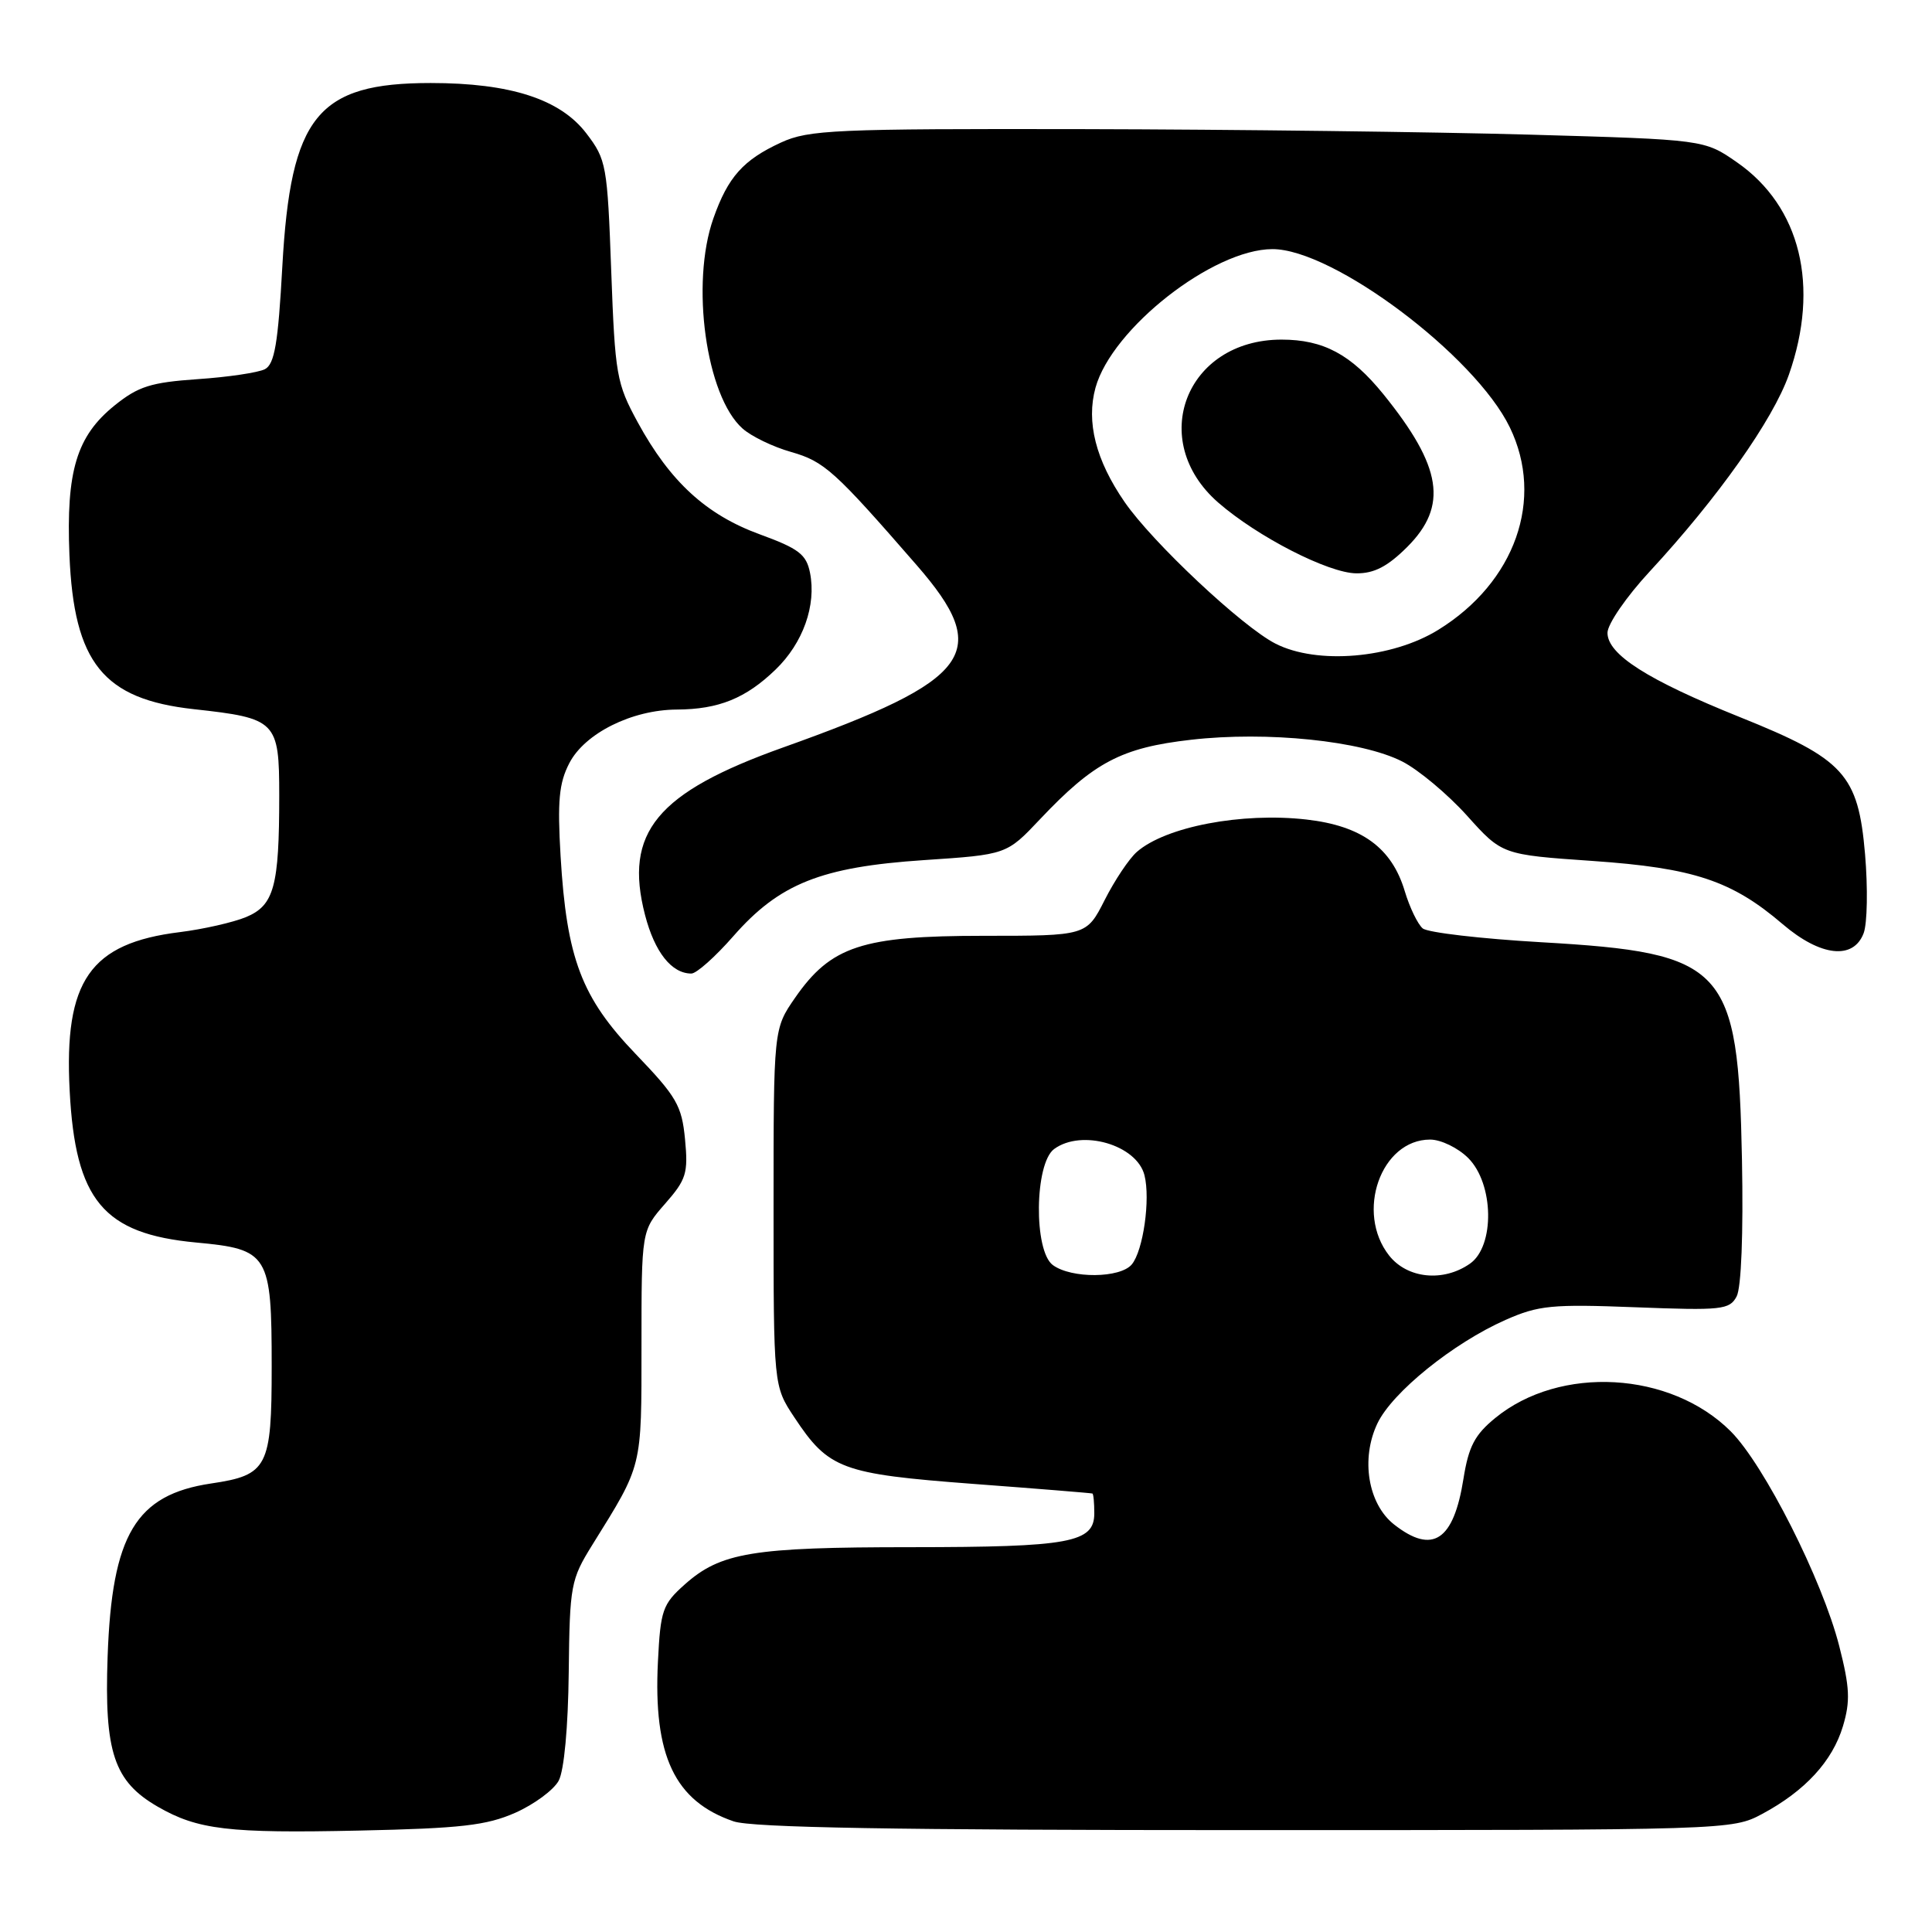 <?xml version="1.0" encoding="UTF-8" standalone="no"?>
<!DOCTYPE svg PUBLIC "-//W3C//DTD SVG 1.1//EN" "http://www.w3.org/Graphics/SVG/1.1/DTD/svg11.dtd" >
<svg xmlns="http://www.w3.org/2000/svg" xmlns:xlink="http://www.w3.org/1999/xlink" version="1.1" viewBox="0 0 256 256">
 <g >
 <path fill="currentColor"
d=" M 68.28 240.20 C 70.78 239.09 73.37 237.18 74.03 235.95 C 74.75 234.60 75.28 228.84 75.36 221.60 C 75.49 210.01 75.63 209.30 78.50 204.68 C 85.17 193.95 85.00 194.67 85.00 178.28 C 85.00 163.07 85.00 163.07 88.12 159.51 C 90.94 156.30 91.20 155.46 90.77 150.96 C 90.34 146.49 89.66 145.32 84.24 139.67 C 77.05 132.18 75.09 127.02 74.28 113.44 C 73.85 106.13 74.07 103.76 75.44 101.12 C 77.49 97.16 83.73 94.05 89.68 94.02 C 95.23 93.99 98.81 92.54 102.76 88.73 C 106.41 85.21 108.19 80.21 107.33 75.89 C 106.84 73.45 105.84 72.69 100.67 70.80 C 93.58 68.21 88.80 63.83 84.51 55.97 C 81.69 50.79 81.50 49.72 80.99 35.90 C 80.48 21.89 80.35 21.15 77.70 17.68 C 74.24 13.14 67.63 11.00 57.07 11.00 C 42.06 11.00 38.52 15.37 37.41 35.30 C 36.85 45.52 36.38 48.25 35.10 48.92 C 34.22 49.37 30.21 49.97 26.19 50.24 C 20.00 50.67 18.33 51.19 15.19 53.72 C 10.15 57.78 8.75 62.42 9.20 73.54 C 9.79 87.83 13.67 92.65 25.69 93.97 C 36.63 95.17 37.00 95.54 37.00 105.41 C 37.00 117.46 36.32 119.97 32.60 121.52 C 30.90 122.22 26.96 123.12 23.84 123.51 C 11.92 124.98 8.47 129.95 9.23 144.51 C 9.98 159.04 13.69 163.49 25.99 164.64 C 35.60 165.53 36.00 166.19 36.00 181.07 C 36.00 194.43 35.47 195.46 27.97 196.57 C 17.99 198.06 14.83 203.33 14.26 219.50 C 13.81 232.19 15.10 236.05 20.91 239.40 C 26.20 242.45 30.28 242.94 47.61 242.56 C 61.08 242.27 64.47 241.88 68.28 240.20 Z  M 233.51 240.35 C 239.18 237.31 242.81 233.37 244.20 228.73 C 245.19 225.42 245.11 223.60 243.71 218.12 C 241.48 209.36 233.76 194.09 229.33 189.66 C 221.37 181.70 206.70 180.87 198.13 187.89 C 195.41 190.11 194.60 191.67 193.92 195.92 C 192.62 204.16 189.83 206.01 184.72 202.00 C 181.27 199.28 180.28 193.31 182.51 188.62 C 184.46 184.50 192.55 177.97 199.48 174.90 C 203.87 172.96 205.62 172.79 216.73 173.22 C 228.14 173.66 229.17 173.55 230.11 171.79 C 230.73 170.64 231.01 163.43 230.82 153.69 C 230.32 128.04 228.68 126.26 204.21 124.85 C 196.24 124.39 189.18 123.57 188.52 123.02 C 187.86 122.47 186.79 120.25 186.14 118.09 C 184.42 112.33 180.42 109.42 173.10 108.59 C 164.53 107.62 154.46 109.54 150.64 112.88 C 149.62 113.77 147.70 116.64 146.38 119.25 C 143.97 124.00 143.97 124.00 130.30 124.00 C 114.25 124.00 110.10 125.37 105.36 132.20 C 102.50 136.33 102.50 136.33 102.50 159.99 C 102.50 183.65 102.50 183.65 105.25 187.80 C 109.80 194.67 111.48 195.30 128.91 196.62 C 137.48 197.26 144.61 197.84 144.75 197.90 C 144.89 197.95 145.00 199.14 145.00 200.52 C 145.00 204.41 141.81 205.00 120.68 205.01 C 99.69 205.01 95.48 205.71 90.72 209.96 C 87.79 212.57 87.52 213.36 87.18 220.17 C 86.55 232.65 89.39 238.66 97.21 241.34 C 99.65 242.17 118.62 242.50 165.05 242.50 C 229.08 242.50 229.53 242.49 233.51 240.35 Z  M 97.17 124.05 C 103.27 117.09 108.79 114.88 122.42 113.97 C 133.38 113.24 133.38 113.24 137.80 108.56 C 144.95 100.99 148.60 99.07 157.84 98.02 C 167.91 96.87 180.43 98.16 185.80 100.90 C 187.96 102.00 191.82 105.23 194.38 108.07 C 199.03 113.25 199.03 113.25 211.02 114.08 C 224.44 115.01 229.48 116.69 236.23 122.47 C 241.23 126.74 245.58 127.23 246.94 123.66 C 247.43 122.37 247.51 117.66 247.13 113.19 C 246.22 102.60 244.38 100.58 230.54 95.02 C 218.31 90.10 213.00 86.72 213.00 83.85 C 213.00 82.70 215.52 79.04 218.60 75.72 C 227.62 65.97 234.93 55.64 237.04 49.64 C 241.16 37.91 238.58 27.36 230.16 21.51 C 225.83 18.50 225.83 18.50 202.66 17.84 C 189.92 17.48 163.30 17.15 143.50 17.11 C 110.60 17.05 107.16 17.20 103.50 18.88 C 98.48 21.19 96.46 23.45 94.53 28.93 C 91.48 37.56 93.55 52.49 98.39 56.78 C 99.55 57.82 102.45 59.22 104.83 59.89 C 109.23 61.15 110.57 62.36 121.46 74.88 C 131.55 86.48 128.93 90.06 103.80 99.03 C 87.00 105.02 82.64 110.31 85.47 121.24 C 86.75 126.17 88.99 129.00 91.61 129.00 C 92.29 129.00 94.79 126.77 97.17 124.05 Z  M 139.51 167.63 C 136.95 165.76 137.08 154.16 139.68 152.25 C 143.33 149.57 150.64 151.70 151.65 155.73 C 152.45 158.92 151.48 165.72 149.97 167.54 C 148.44 169.38 141.98 169.44 139.51 167.63 Z  M 184.07 166.37 C 179.57 160.65 182.98 151.00 189.50 151.00 C 190.93 151.00 193.20 152.10 194.55 153.45 C 197.96 156.86 198.09 165.12 194.78 167.44 C 191.25 169.91 186.49 169.43 184.07 166.37 Z  M 169.02 85.29 C 164.62 83.06 152.69 71.86 149.01 66.51 C 145.19 60.97 143.91 55.91 145.16 51.37 C 147.33 43.53 160.72 33.03 168.59 33.01 C 176.63 32.98 195.45 47.11 200.06 56.63 C 204.67 66.14 200.78 77.15 190.59 83.45 C 184.44 87.26 174.54 88.10 169.02 85.29 Z  M 186.47 72.47 C 191.90 67.03 191.09 61.86 183.30 52.23 C 179.02 46.96 175.37 45.00 169.80 45.00 C 157.14 45.01 151.97 58.36 161.43 66.60 C 166.63 71.13 176.02 75.94 179.72 75.97 C 182.09 75.99 183.86 75.07 186.47 72.47 Z "/>
</g>
</svg>